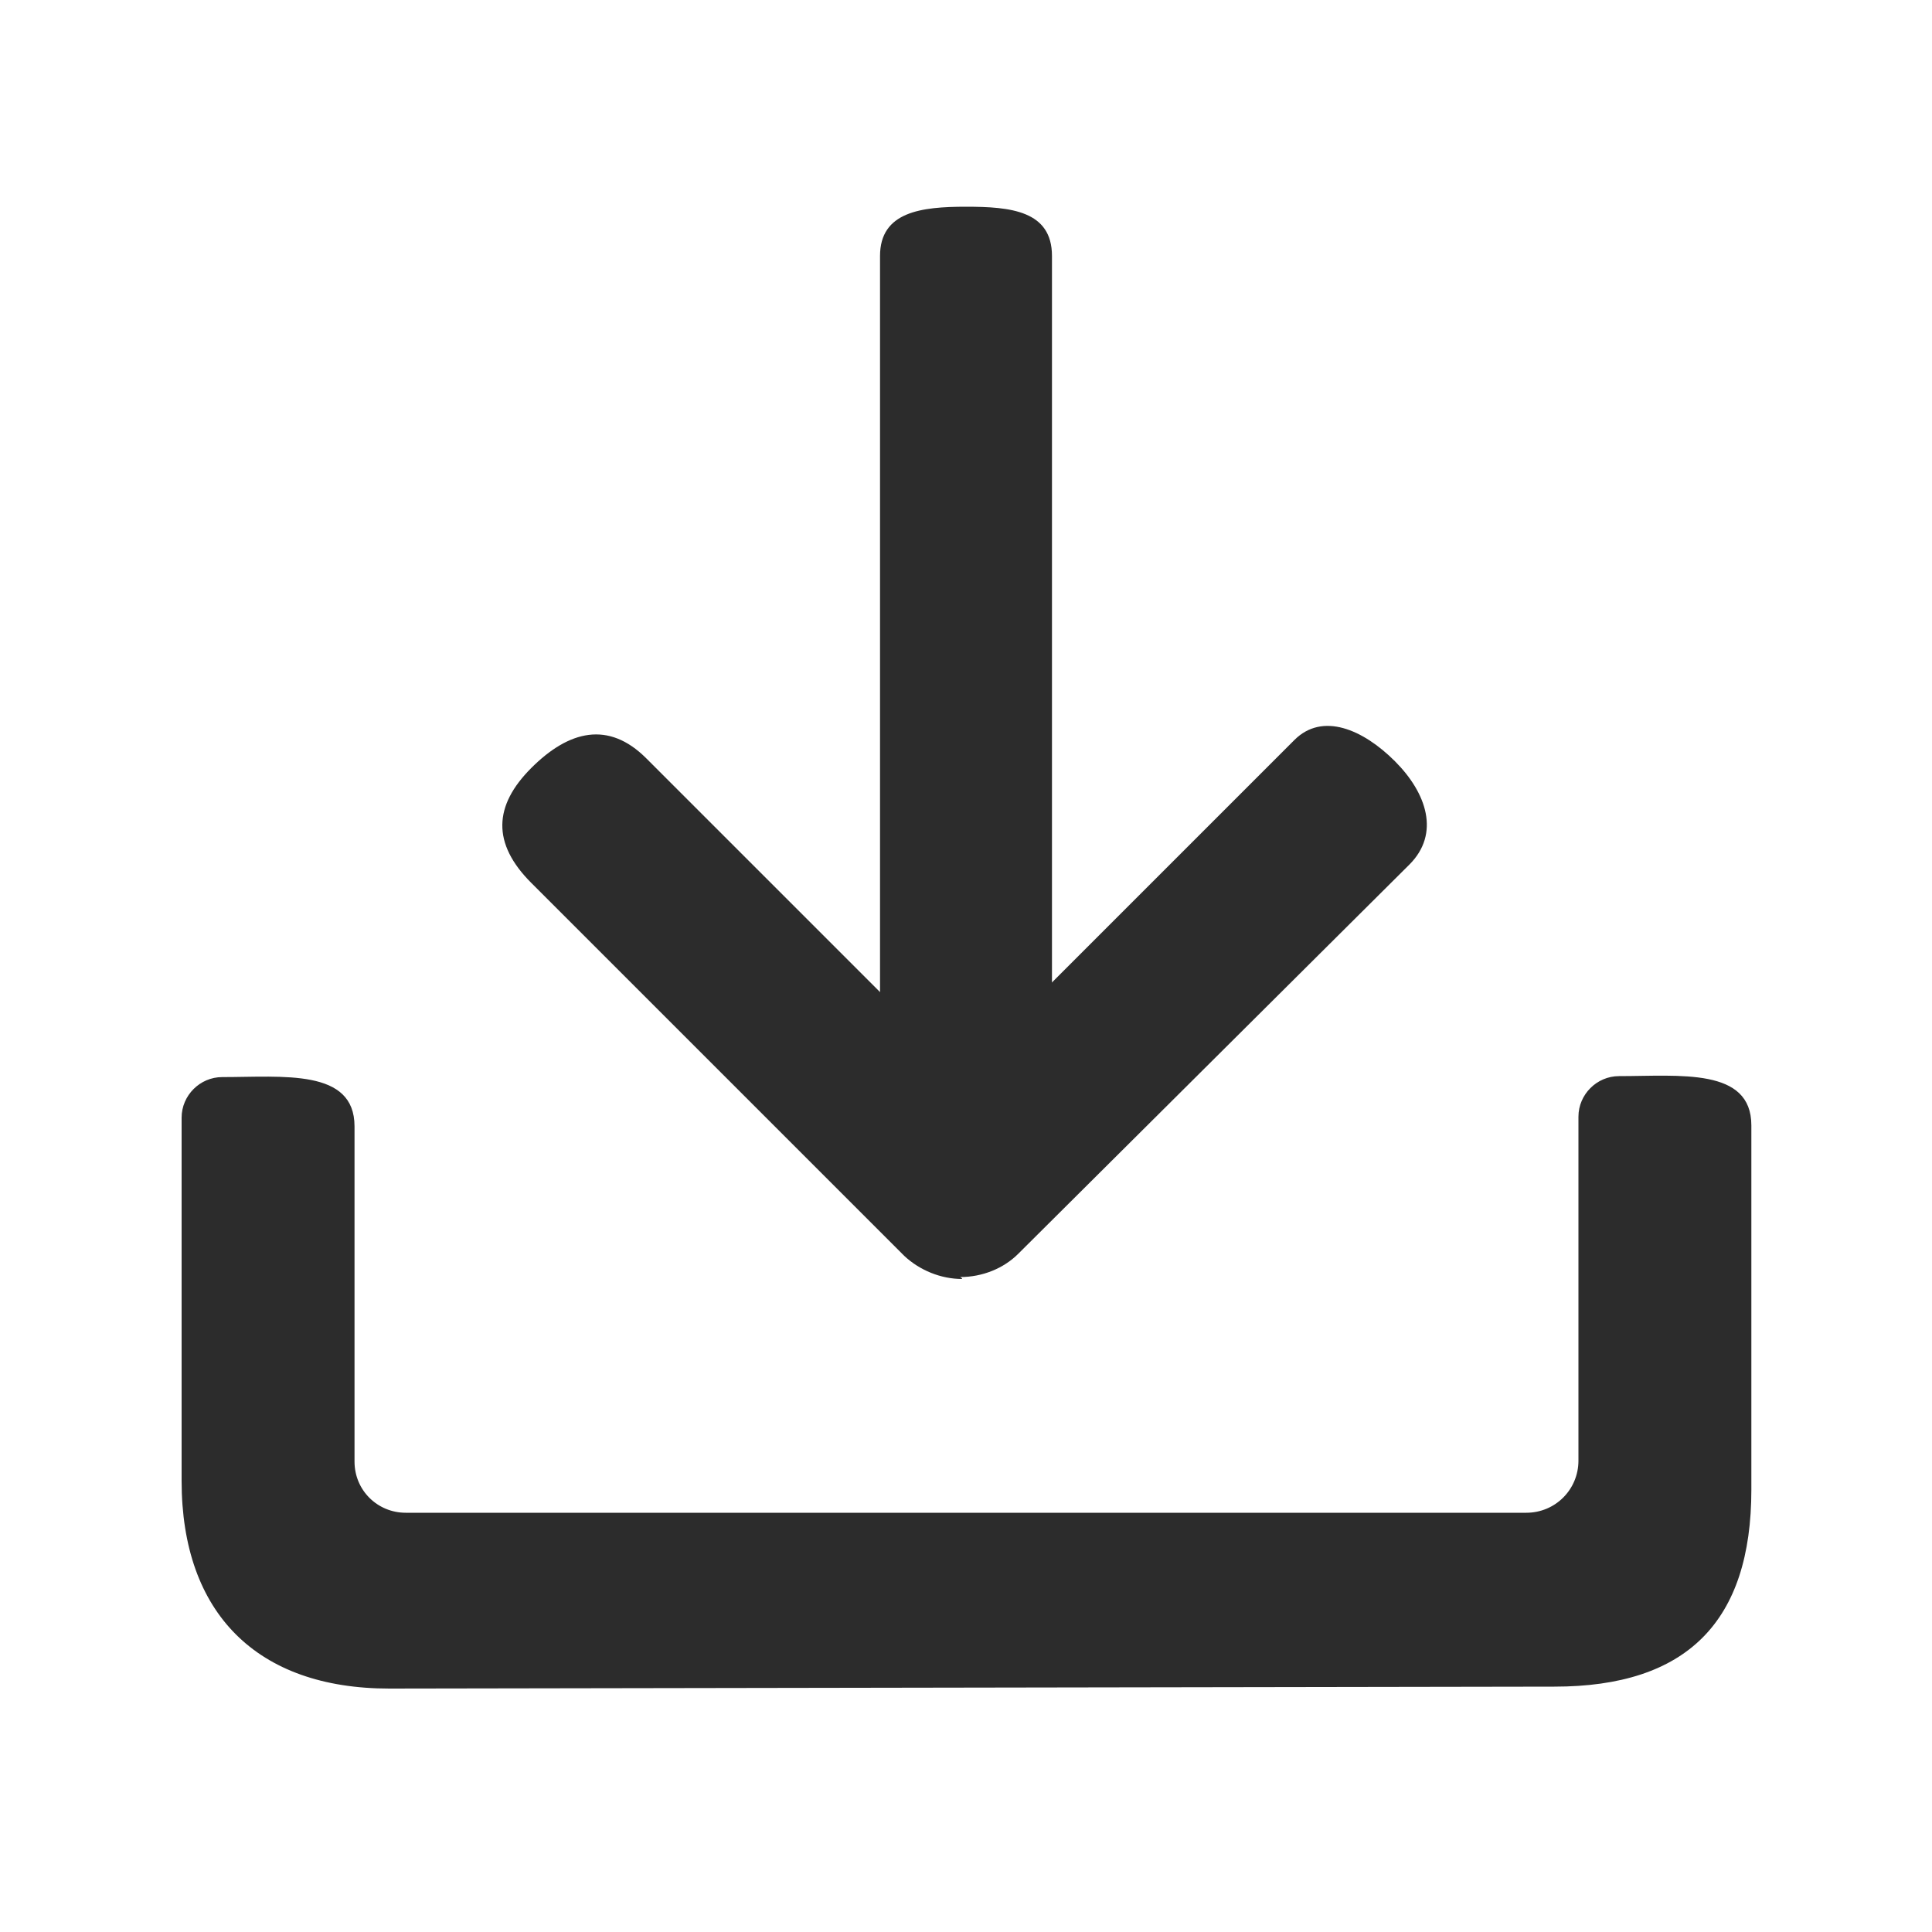 <?xml version="1.0" standalone="no"?><!DOCTYPE svg PUBLIC "-//W3C//DTD SVG 1.1//EN" "http://www.w3.org/Graphics/SVG/1.1/DTD/svg11.dtd"><svg t="1631264931638" class="icon" viewBox="0 0 1024 1024" version="1.1" xmlns="http://www.w3.org/2000/svg" p-id="2174" xmlns:xlink="http://www.w3.org/1999/xlink" width="200" height="200"><defs><style type="text/css"></style></defs><path d="M206.336 894.976c-70.144 0-110.08-39.936-110.08-110.08v-192.512c0-11.776 9.728-21.504 21.504-21.504 32.256 0 70.144-4.608 70.144 26.112v177.664c0 15.36 12.288 27.136 27.136 27.136h593.92c15.36 0 27.648-12.288 27.648-27.648v-182.272c0-11.776 9.728-21.504 21.504-21.504 32.256 0 70.144-4.608 70.144 26.112v193.024c0 70.144-34.304 104.448-104.448 104.448l-617.472 1.024z" fill="#2C2C2C" p-id="2175"></path><path d="M512 662.016c-23.552 0-45.568-18.944-45.568-43.008V135.68c0-23.552 22.016-26.112 45.568-26.112s45.568 2.048 45.568 26.112v483.328c0 23.552-22.016 43.008-45.568 43.008z" fill="#2C2C2C" p-id="2176"></path><path d="M509.952 677.888c-11.264 0-22.528-4.608-30.72-12.288L281.6 467.968c-20.992-20.992-19.968-40.96 0-60.928s40.96-25.088 60.928-5.12l166.912 166.912L686.08 392.192c14.848-14.848 36.352-5.632 53.248 11.264s24.064 38.4 7.68 54.784l-207.36 206.336c-7.68 7.68-18.944 12.288-30.72 12.288 1.024 0.512 1.024 1.024 1.024 1.024z" fill="#2C2C2C" p-id="2177"></path></svg>